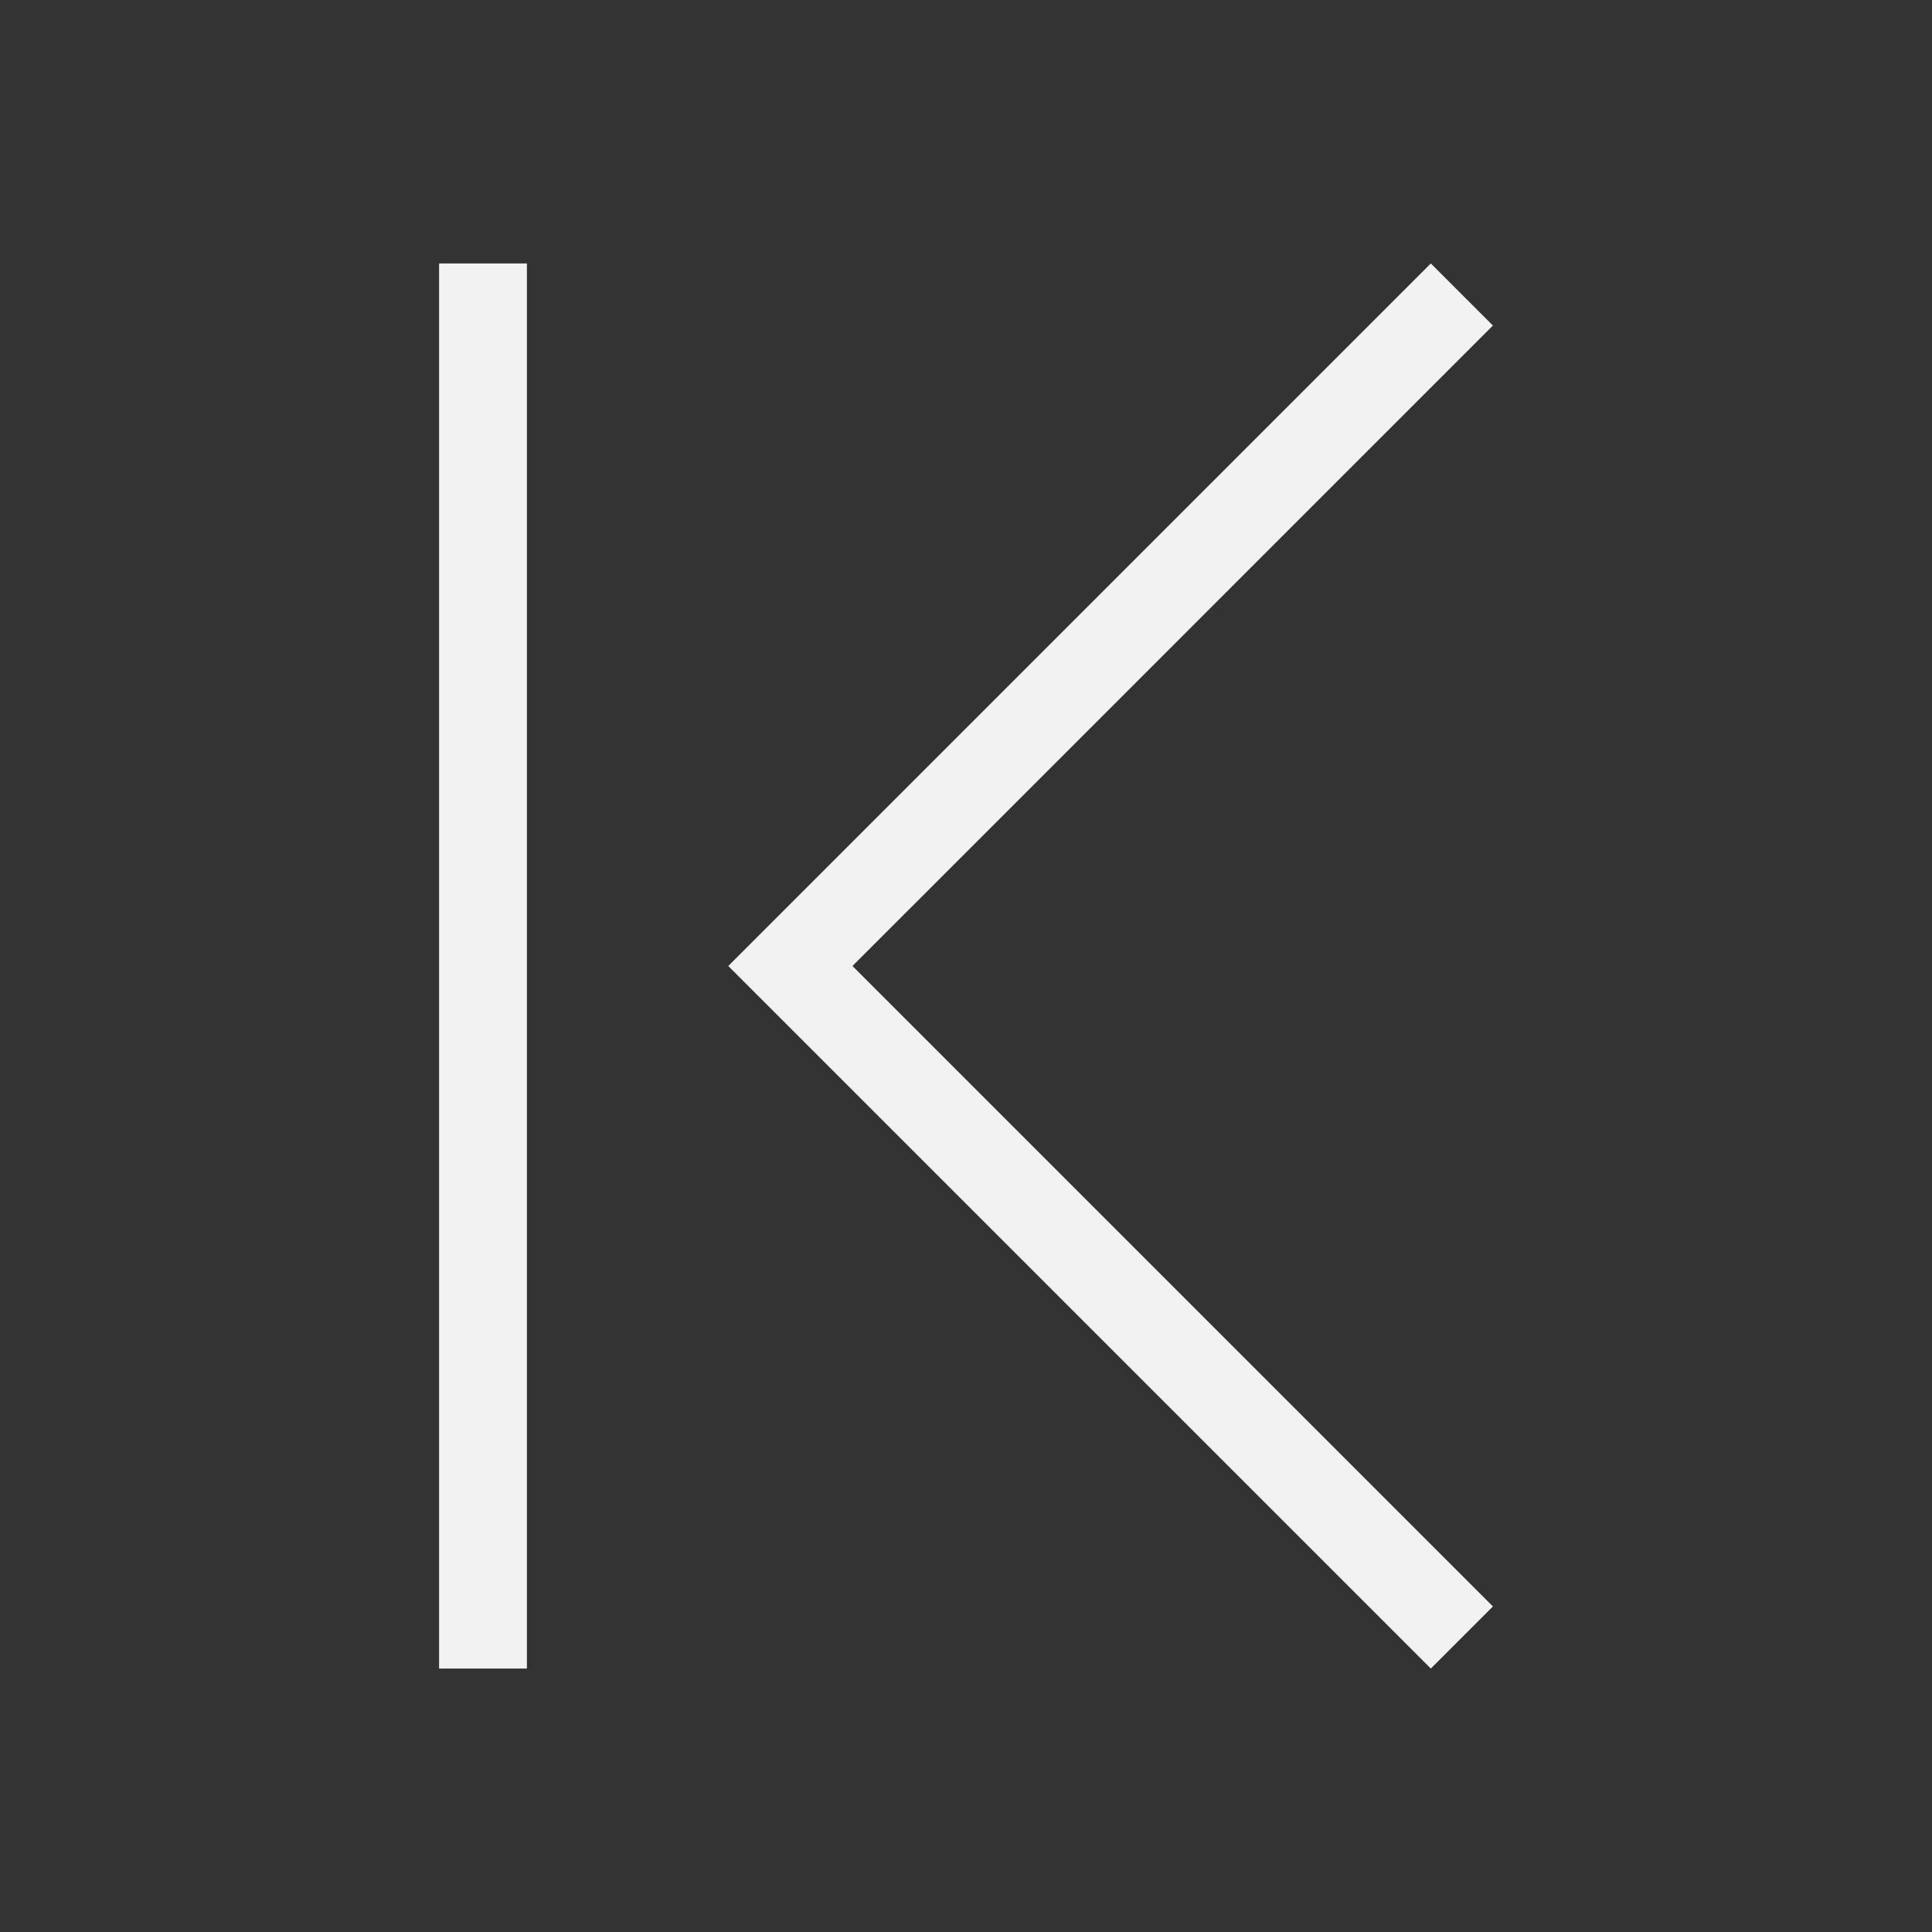 <?xml version="1.0" encoding="UTF-8" standalone="no"?>
<svg xmlns="http://www.w3.org/2000/svg" width="22" height="22" version="1.1">
 <rect width="100%" height="100%" fill="#333333" stroke="none"/>
 <g transform="translate(0,-26)">
  <g transform="matrix(0,1,-1,0,48,26)">
   <g transform="translate(5e-7,-1006.362)">
    <path style="fill:#f2f2f2;fill-opacity:1;" d="M 3.707,7 3,7.707 l 6.125,6.125 1.875,1.875 1.875,-1.875 L 19,7.707 18.293,7 12.168,13.125 11,14.293 9.832,13.125 3.707,7 Z" transform="translate(-5e-7,1030.362)"/>
   </g>
   <rect y="42" x="3" height="1" width="16" style="opacity:1;fill:#f2f2f2;fill-opacity:1;"/>
  </g>
 </g>
</svg>
